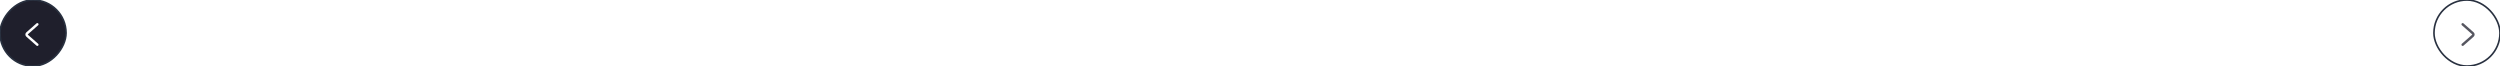 <svg width="1514" height="40" viewBox="0 0 1514 40" fill="none" xmlns="http://www.w3.org/2000/svg">
<g filter="url(#filter0_d_1_40330)">
<rect x="1514" y="40" width="40" height="40" rx="20" transform="rotate(-180 1514 40)" fill="white"/>
<rect x="1514" y="40" width="40" height="40" rx="20" transform="rotate(-180 1514 40)" stroke="#28303F"/>
</g>
<path d="M1491.4 14.723L1497.55 20.147C1498 20.545 1498 21.249 1497.55 21.647L1491.4 27.071" stroke="#565660" stroke-width="1.5" stroke-linecap="round"/>
<g filter="url(#filter1_d_1_40330)">
<rect width="40" height="40" rx="20" transform="matrix(1 0 0 -1 0 40)" fill="#1F1F2C"/>
<rect width="40" height="40" rx="20" transform="matrix(1 0 0 -1 0 40)" stroke="#28303F"/>
</g>
<path d="M22.6 14.723L16.45 20.147C15.998 20.545 15.998 21.249 16.45 21.647L22.6 27.071" stroke="white" stroke-width="1.5" stroke-linecap="round"/>
<defs>
<filter id="filter0_d_1_40330" x="1443.5" y="-30.5" width="101" height="101" filterUnits="userSpaceOnUse" color-interpolation-filters="sRGB">
<feFlood flood-opacity="0" result="BackgroundImageFix"/>
<feColorMatrix in="SourceAlpha" type="matrix" values="0 0 0 0 0 0 0 0 0 0 0 0 0 0 0 0 0 0 127 0" result="hardAlpha"/>
<feOffset/>
<feGaussianBlur stdDeviation="15"/>
<feComposite in2="hardAlpha" operator="out"/>
<feColorMatrix type="matrix" values="0 0 0 0 0 0 0 0 0 0 0 0 0 0 0 0 0 0 0.08 0"/>
<feBlend mode="normal" in2="BackgroundImageFix" result="effect1_dropShadow_1_40330"/>
<feBlend mode="normal" in="SourceGraphic" in2="effect1_dropShadow_1_40330" result="shape"/>
</filter>
<filter id="filter1_d_1_40330" x="-30.5" y="-30.5" width="101" height="101" filterUnits="userSpaceOnUse" color-interpolation-filters="sRGB">
<feFlood flood-opacity="0" result="BackgroundImageFix"/>
<feColorMatrix in="SourceAlpha" type="matrix" values="0 0 0 0 0 0 0 0 0 0 0 0 0 0 0 0 0 0 127 0" result="hardAlpha"/>
<feOffset/>
<feGaussianBlur stdDeviation="15"/>
<feComposite in2="hardAlpha" operator="out"/>
<feColorMatrix type="matrix" values="0 0 0 0 0 0 0 0 0 0 0 0 0 0 0 0 0 0 0.08 0"/>
<feBlend mode="normal" in2="BackgroundImageFix" result="effect1_dropShadow_1_40330"/>
<feBlend mode="normal" in="SourceGraphic" in2="effect1_dropShadow_1_40330" result="shape"/>
</filter>
</defs>
</svg>
